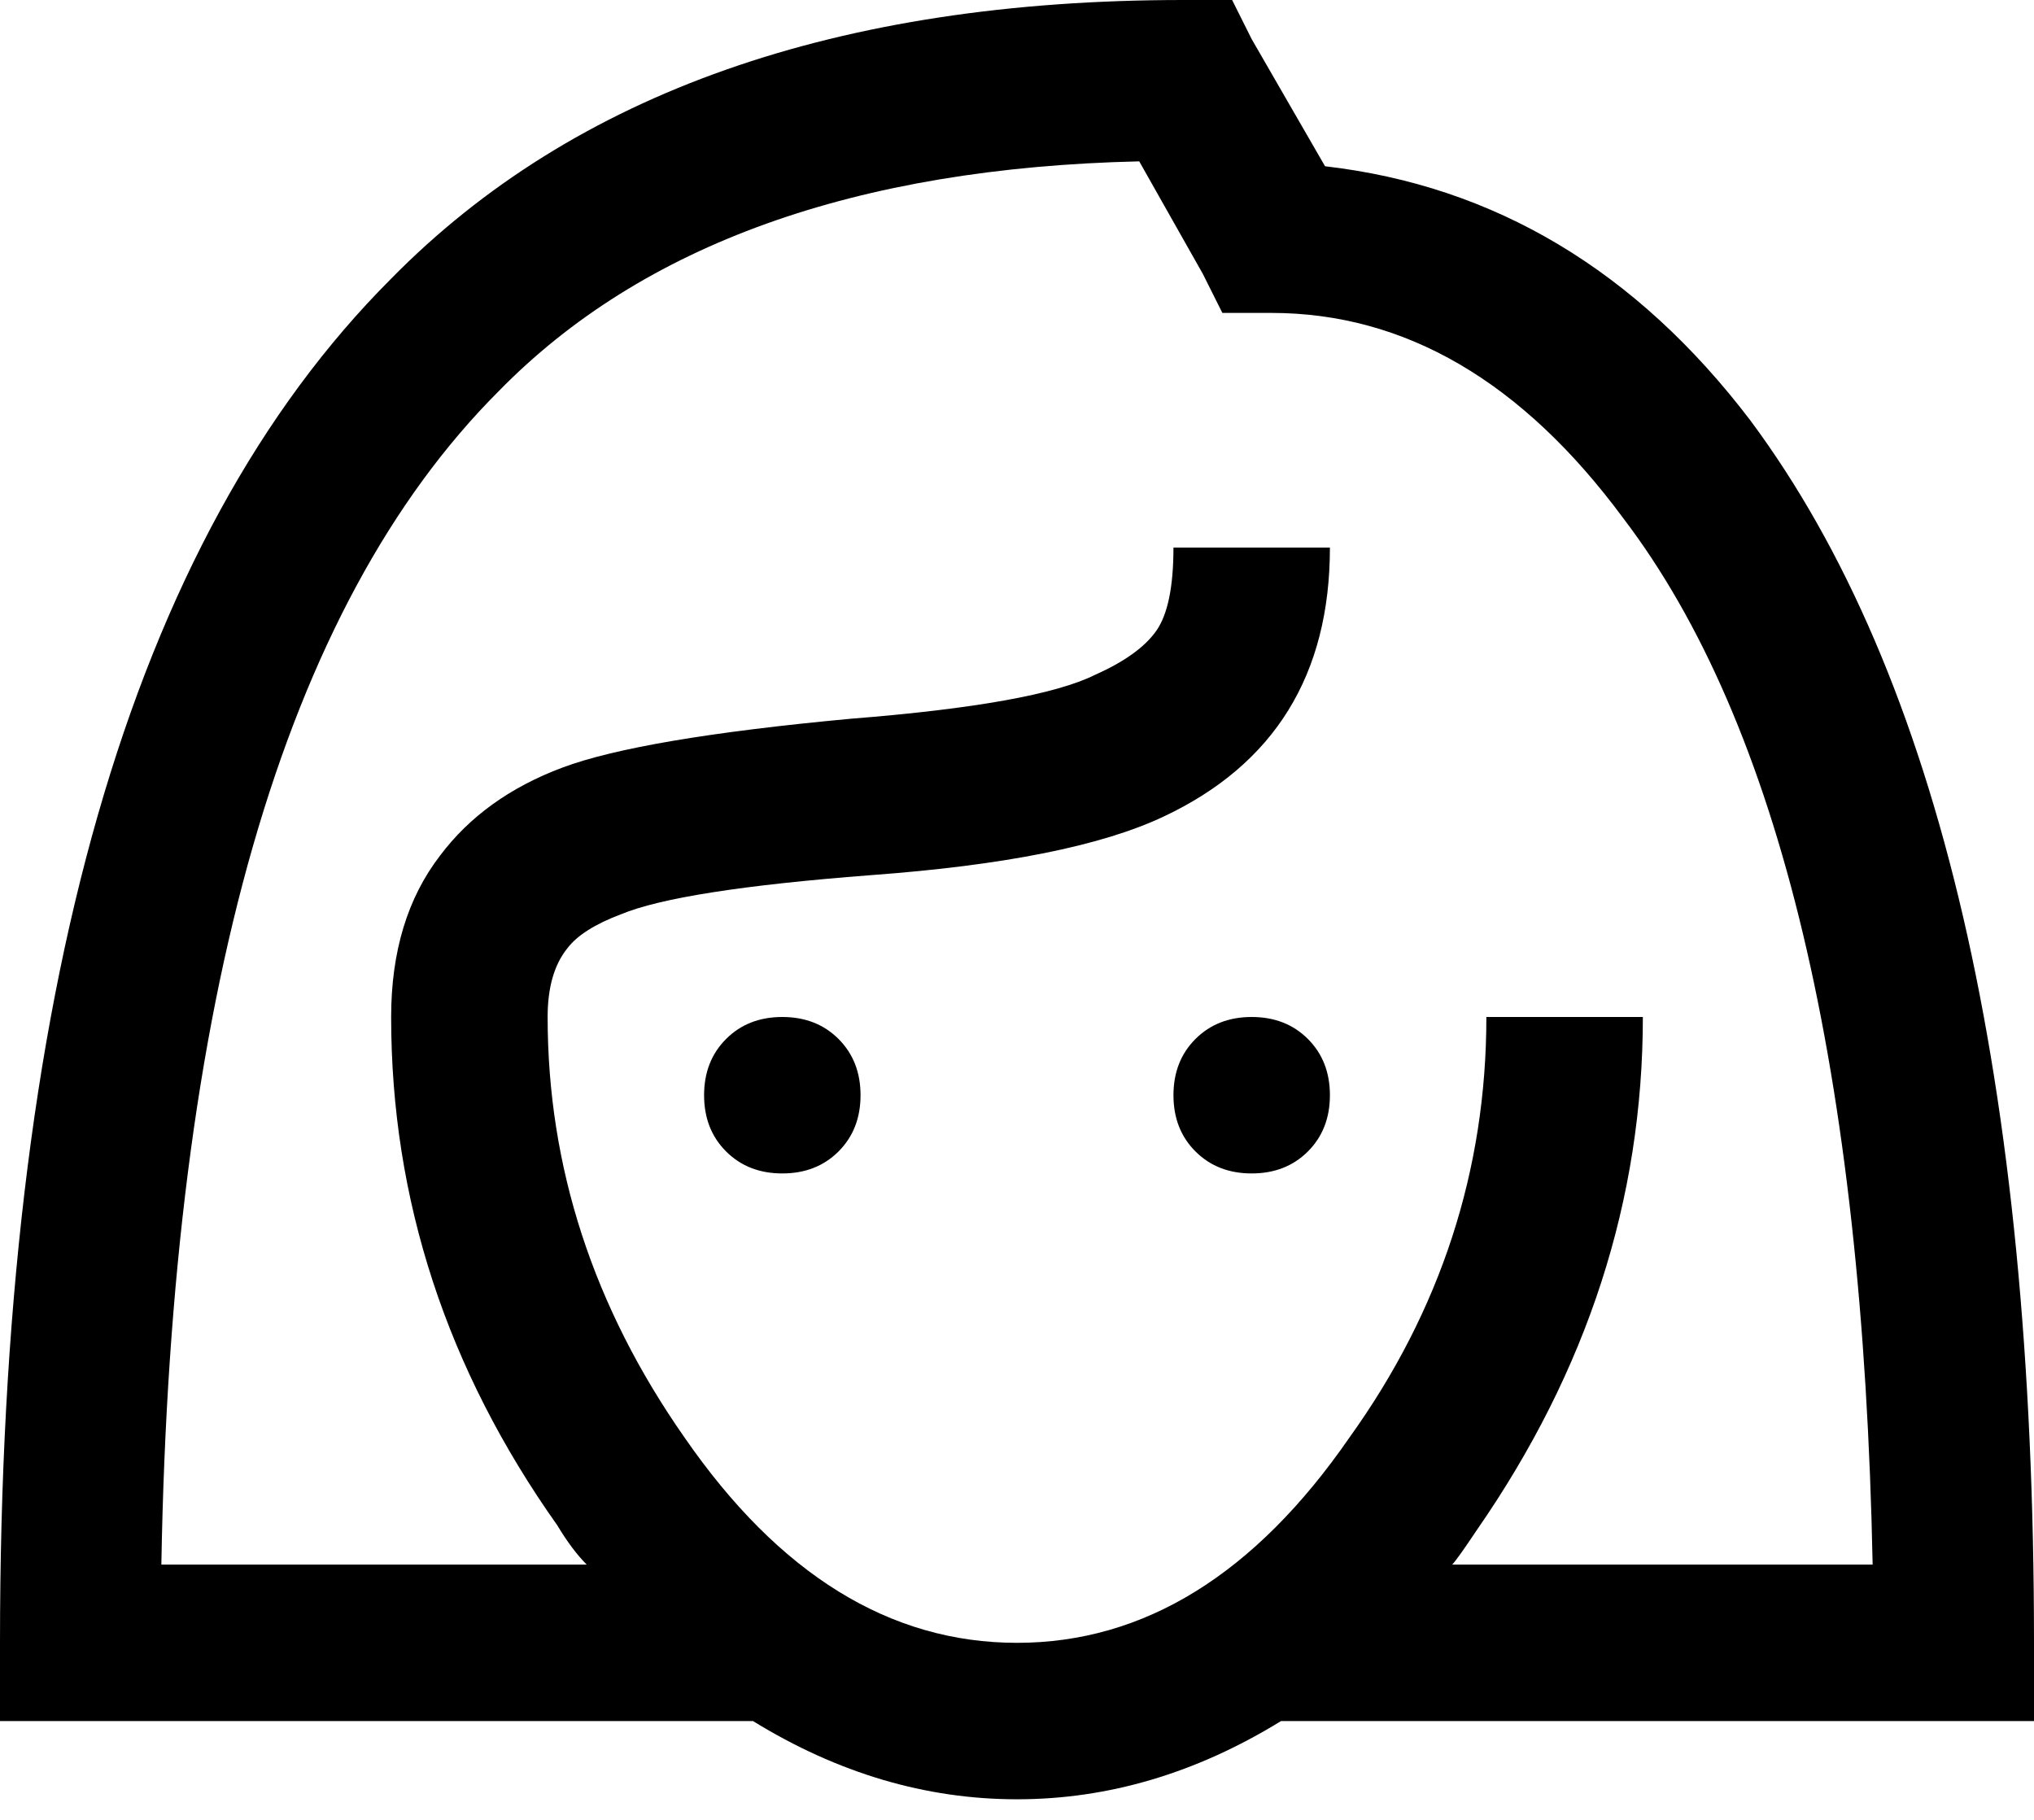 <?xml version="1.0" encoding="UTF-8"?>
<svg width="76px" height="68px" viewBox="0 0 76 68" version="1.1" xmlns="http://www.w3.org/2000/svg" xmlns:xlink="http://www.w3.org/1999/xlink">
    <!-- Generator: Sketch 48.1 (47250) - http://www.bohemiancoding.com/sketch -->
    <title>female</title>
    <desc>Created with Sketch.</desc>
    <defs></defs>
    <g id="female---f182" stroke="none" stroke-width="1" fill="none" fill-rule="evenodd" transform="translate(0, -4)">
        <path d="M44.212,4 C44.668,4 45.582,4 46.038,4 C46.221,4.365 46.587,5.096 46.769,5.462 C47.454,6.649 48.825,9.024 49.51,10.212 C55.843,10.942 61.141,14.109 65.404,19.712 C72.468,29.212 76,44.436 76,65.385 C76,66.359 76,67.577 76,68.308 C75.269,68.308 73.808,68.308 73.077,68.308 C66.774,68.308 54.168,68.308 47.865,68.308 C44.699,70.256 41.41,71.231 38,71.231 C34.59,71.231 31.301,70.256 28.135,68.308 C19.731,68.308 9.226,68.308 2.923,68.308 C2.192,68.308 0.731,68.308 0,68.308 C0,67.577 0,66.115 0,65.385 C0,41.147 4.872,24.157 14.615,14.413 C21.436,7.471 31.301,4 44.212,4 Z M42.567,10.029 C31.971,10.272 23.994,13.135 18.635,18.615 C10.596,26.654 6.394,41.269 6.029,62.462 C11.327,62.462 17.95,62.462 21.923,62.462 C21.558,62.096 21.192,61.609 20.827,61 C16.686,55.154 14.615,48.821 14.615,42 C14.615,39.564 15.224,37.554 16.442,35.971 C17.538,34.51 19.061,33.413 21.01,32.683 C22.958,31.952 26.551,31.343 31.788,30.856 C36.417,30.49 39.462,29.942 40.923,29.212 C42.019,28.724 42.78,28.176 43.207,27.567 C43.633,26.958 43.846,25.923 43.846,24.462 C45.795,24.462 48.231,24.462 49.692,24.462 C49.692,29.212 47.622,32.561 43.481,34.51 C41.167,35.606 37.513,36.337 32.519,36.702 C27.769,37.067 24.663,37.554 23.202,38.163 C22.228,38.529 21.558,38.955 21.192,39.442 C20.705,40.051 20.462,40.904 20.462,42 C20.462,47.603 22.167,52.84 25.577,57.712 C29.109,62.827 33.25,65.385 38,65.385 C42.75,65.385 46.891,62.827 50.423,57.712 C53.833,52.962 55.538,47.724 55.538,42 C57.487,42 59.923,42 61.385,42 C61.385,48.821 59.314,55.215 55.173,61.183 C54.686,61.913 54.381,62.34 54.26,62.462 C59.497,62.462 66.043,62.462 69.971,62.462 C69.606,44.071 66.5,31.038 60.654,23.365 C56.878,18.25 52.494,15.692 47.5,15.692 C46.891,15.692 46.13,15.692 45.673,15.692 C45.49,15.327 45.125,14.596 44.942,14.231 C44.349,13.18 43.161,11.079 42.567,10.029 Z M29.231,42 C30.083,42 30.784,42.274 31.332,42.822 C31.88,43.37 32.154,44.071 32.154,44.923 C32.154,45.776 31.88,46.476 31.332,47.024 C30.784,47.572 30.083,47.846 29.231,47.846 C28.378,47.846 27.678,47.572 27.13,47.024 C26.582,46.476 26.308,45.776 26.308,44.923 C26.308,44.071 26.582,43.37 27.13,42.822 C27.678,42.274 28.378,42 29.231,42 Z M46.769,42 C47.622,42 48.322,42.274 48.87,42.822 C49.418,43.37 49.692,44.071 49.692,44.923 C49.692,45.776 49.418,46.476 48.87,47.024 C48.322,47.572 47.622,47.846 46.769,47.846 C45.917,47.846 45.216,47.572 44.668,47.024 C44.12,46.476 43.846,45.776 43.846,44.923 C43.846,44.071 44.12,43.37 44.668,42.822 C45.216,42.274 45.917,42 46.769,42 Z" id="female" fill="#000000" fill-rule="nonzero"></path>
    </g>
</svg>